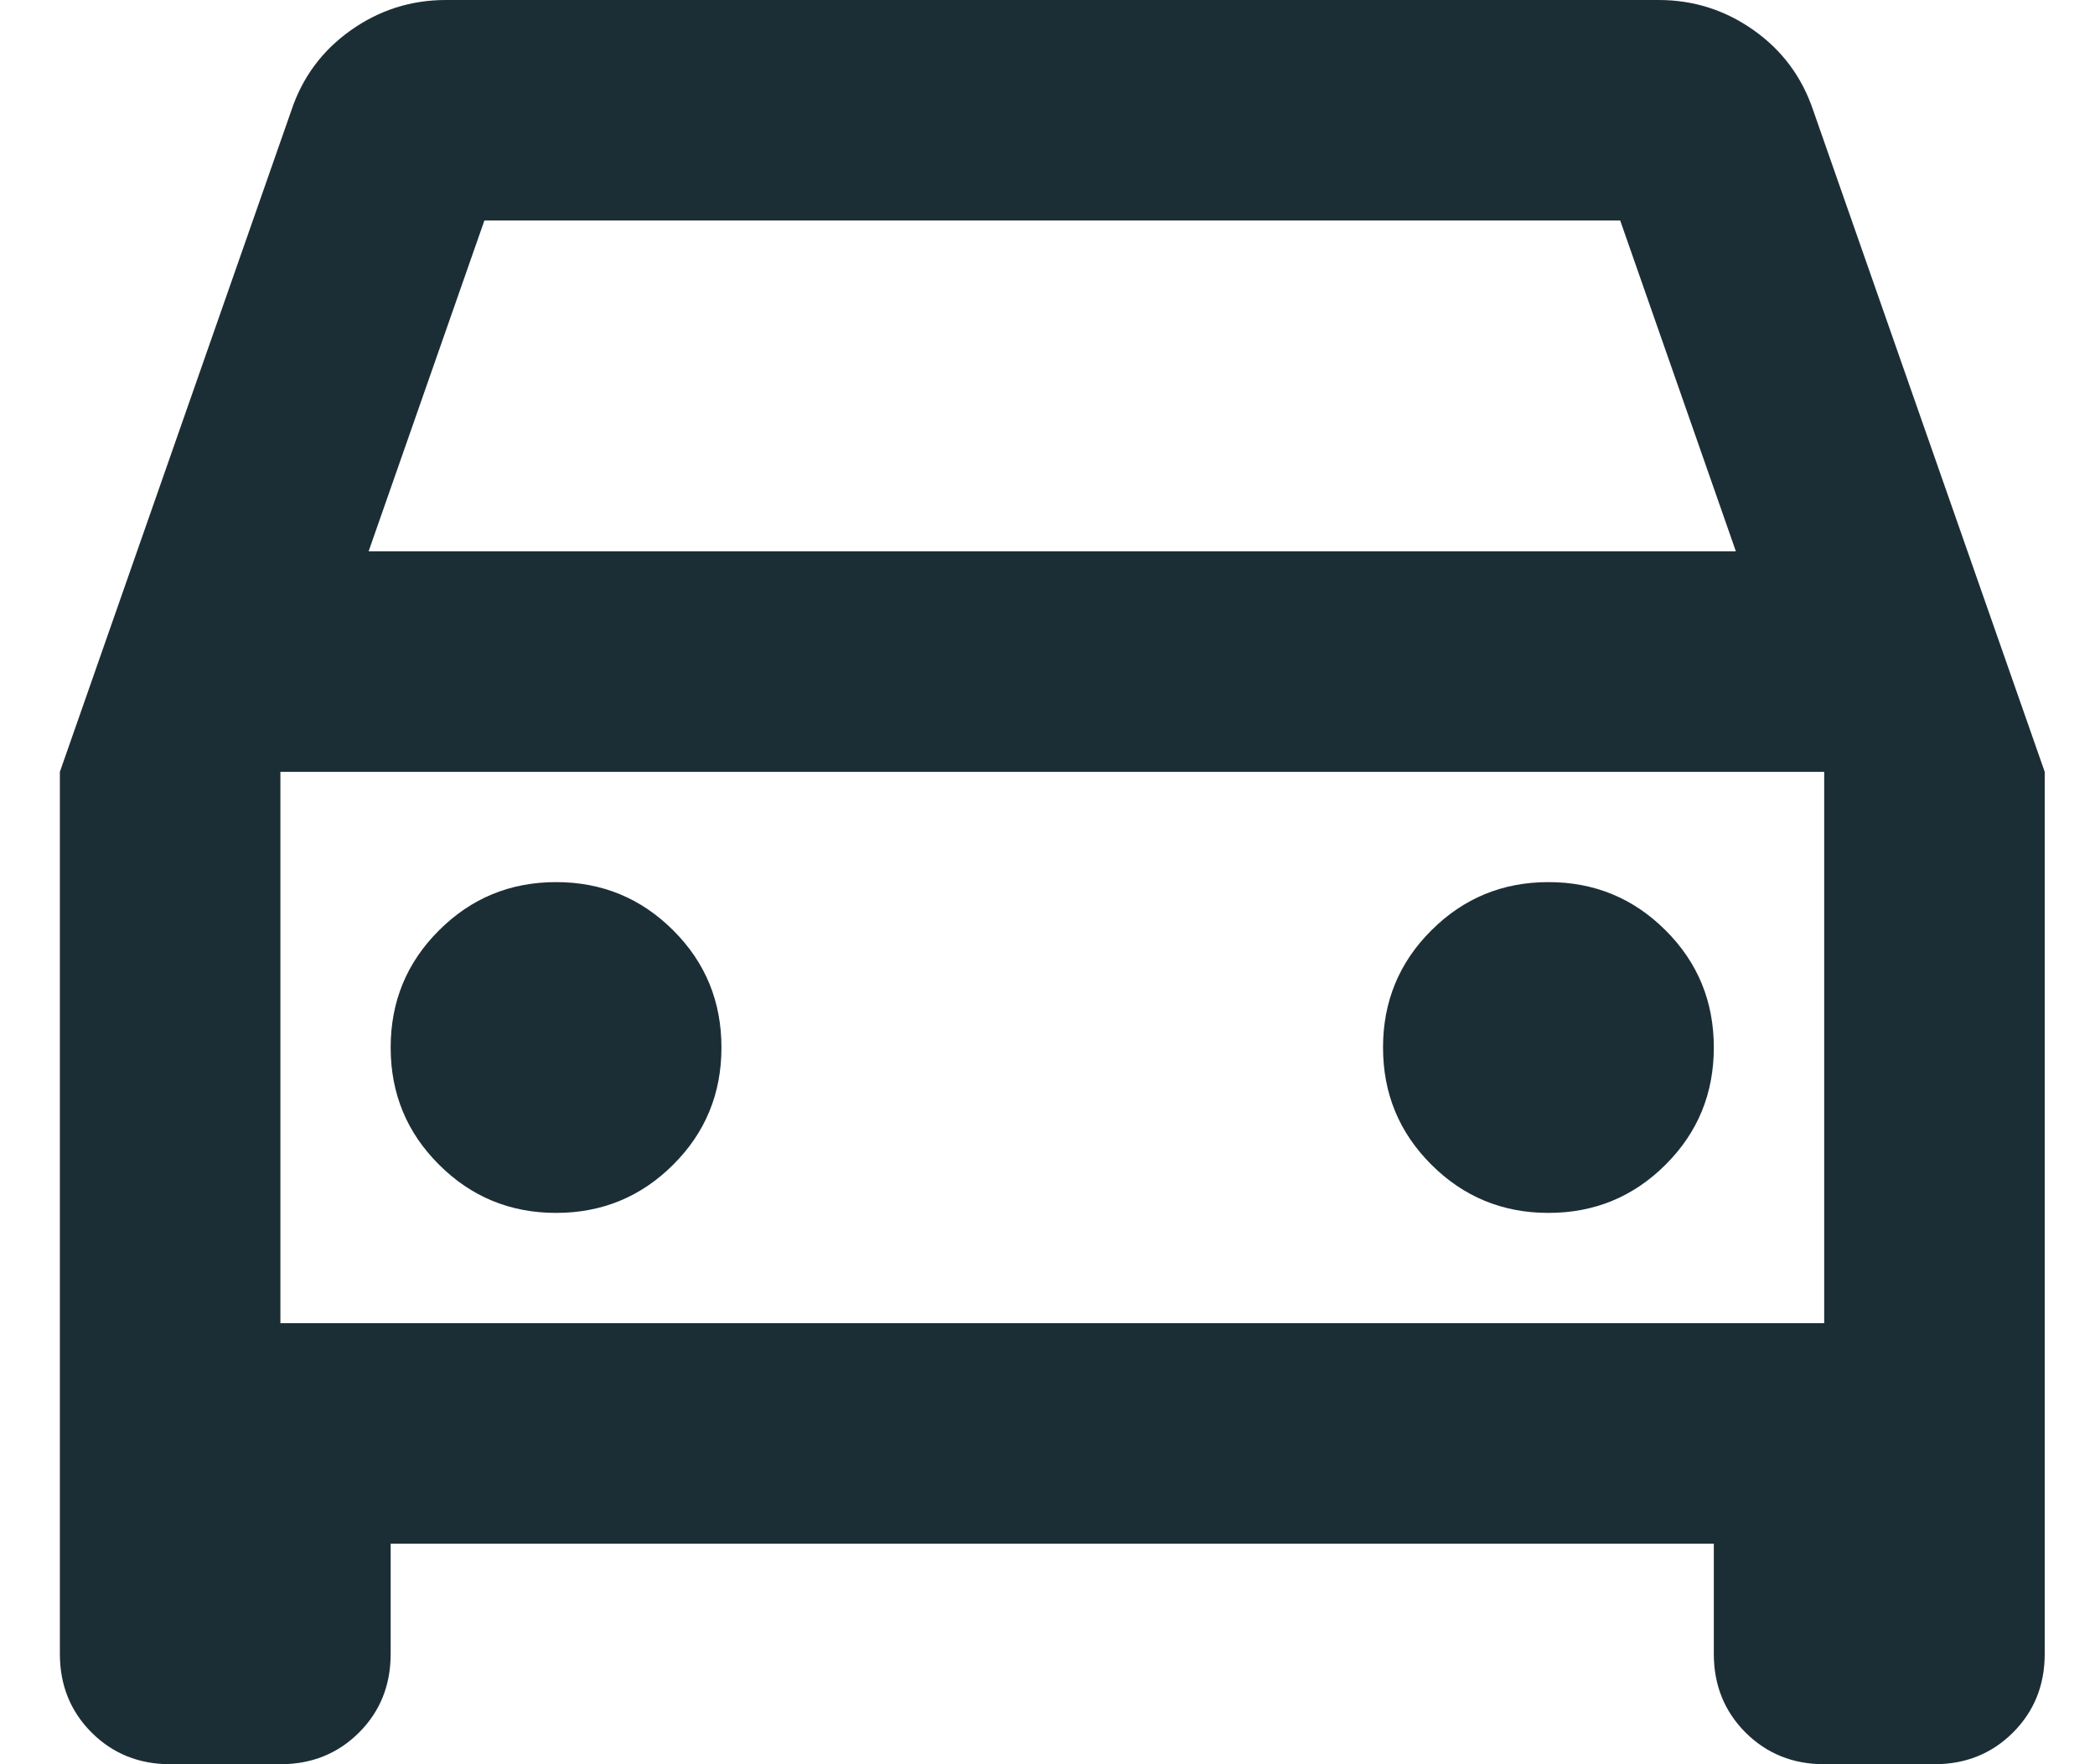 <svg width="19" height="16" viewBox="0 0 19 16" fill="none" xmlns="http://www.w3.org/2000/svg">
<path d="M3.543 14V15C3.543 15.283 3.448 15.521 3.256 15.713C3.064 15.904 2.827 16 2.543 16H1.543C1.26 16 1.023 15.904 0.831 15.713C0.639 15.521 0.543 15.283 0.543 15V7L2.643 1C2.743 0.7 2.923 0.458 3.181 0.275C3.439 0.092 3.727 0 4.043 0H15.043C15.36 0 15.648 0.092 15.906 0.275C16.164 0.458 16.343 0.7 16.444 1L18.544 7V15C18.544 15.283 18.448 15.521 18.256 15.713C18.064 15.904 17.827 16 17.544 16H16.544C16.26 16 16.023 15.904 15.831 15.713C15.639 15.521 15.543 15.283 15.543 15V14H3.543ZM3.343 5H15.743L14.694 2H4.393L3.343 5ZM5.043 11C5.46 11 5.814 10.854 6.106 10.562C6.398 10.271 6.543 9.917 6.543 9.5C6.543 9.083 6.398 8.729 6.106 8.438C5.814 8.146 5.46 8 5.043 8C4.627 8 4.273 8.146 3.981 8.438C3.689 8.729 3.543 9.083 3.543 9.5C3.543 9.917 3.689 10.271 3.981 10.562C4.273 10.854 4.627 11 5.043 11ZM14.043 11C14.46 11 14.814 10.854 15.106 10.562C15.398 10.271 15.543 9.917 15.543 9.5C15.543 9.083 15.398 8.729 15.106 8.438C14.814 8.146 14.46 8 14.043 8C13.627 8 13.273 8.146 12.981 8.438C12.689 8.729 12.543 9.083 12.543 9.5C12.543 9.917 12.689 10.271 12.981 10.562C13.273 10.854 13.627 11 14.043 11ZM2.543 12H16.544V7H2.543V12Z" fill="#1C2E35"/>
</svg>
